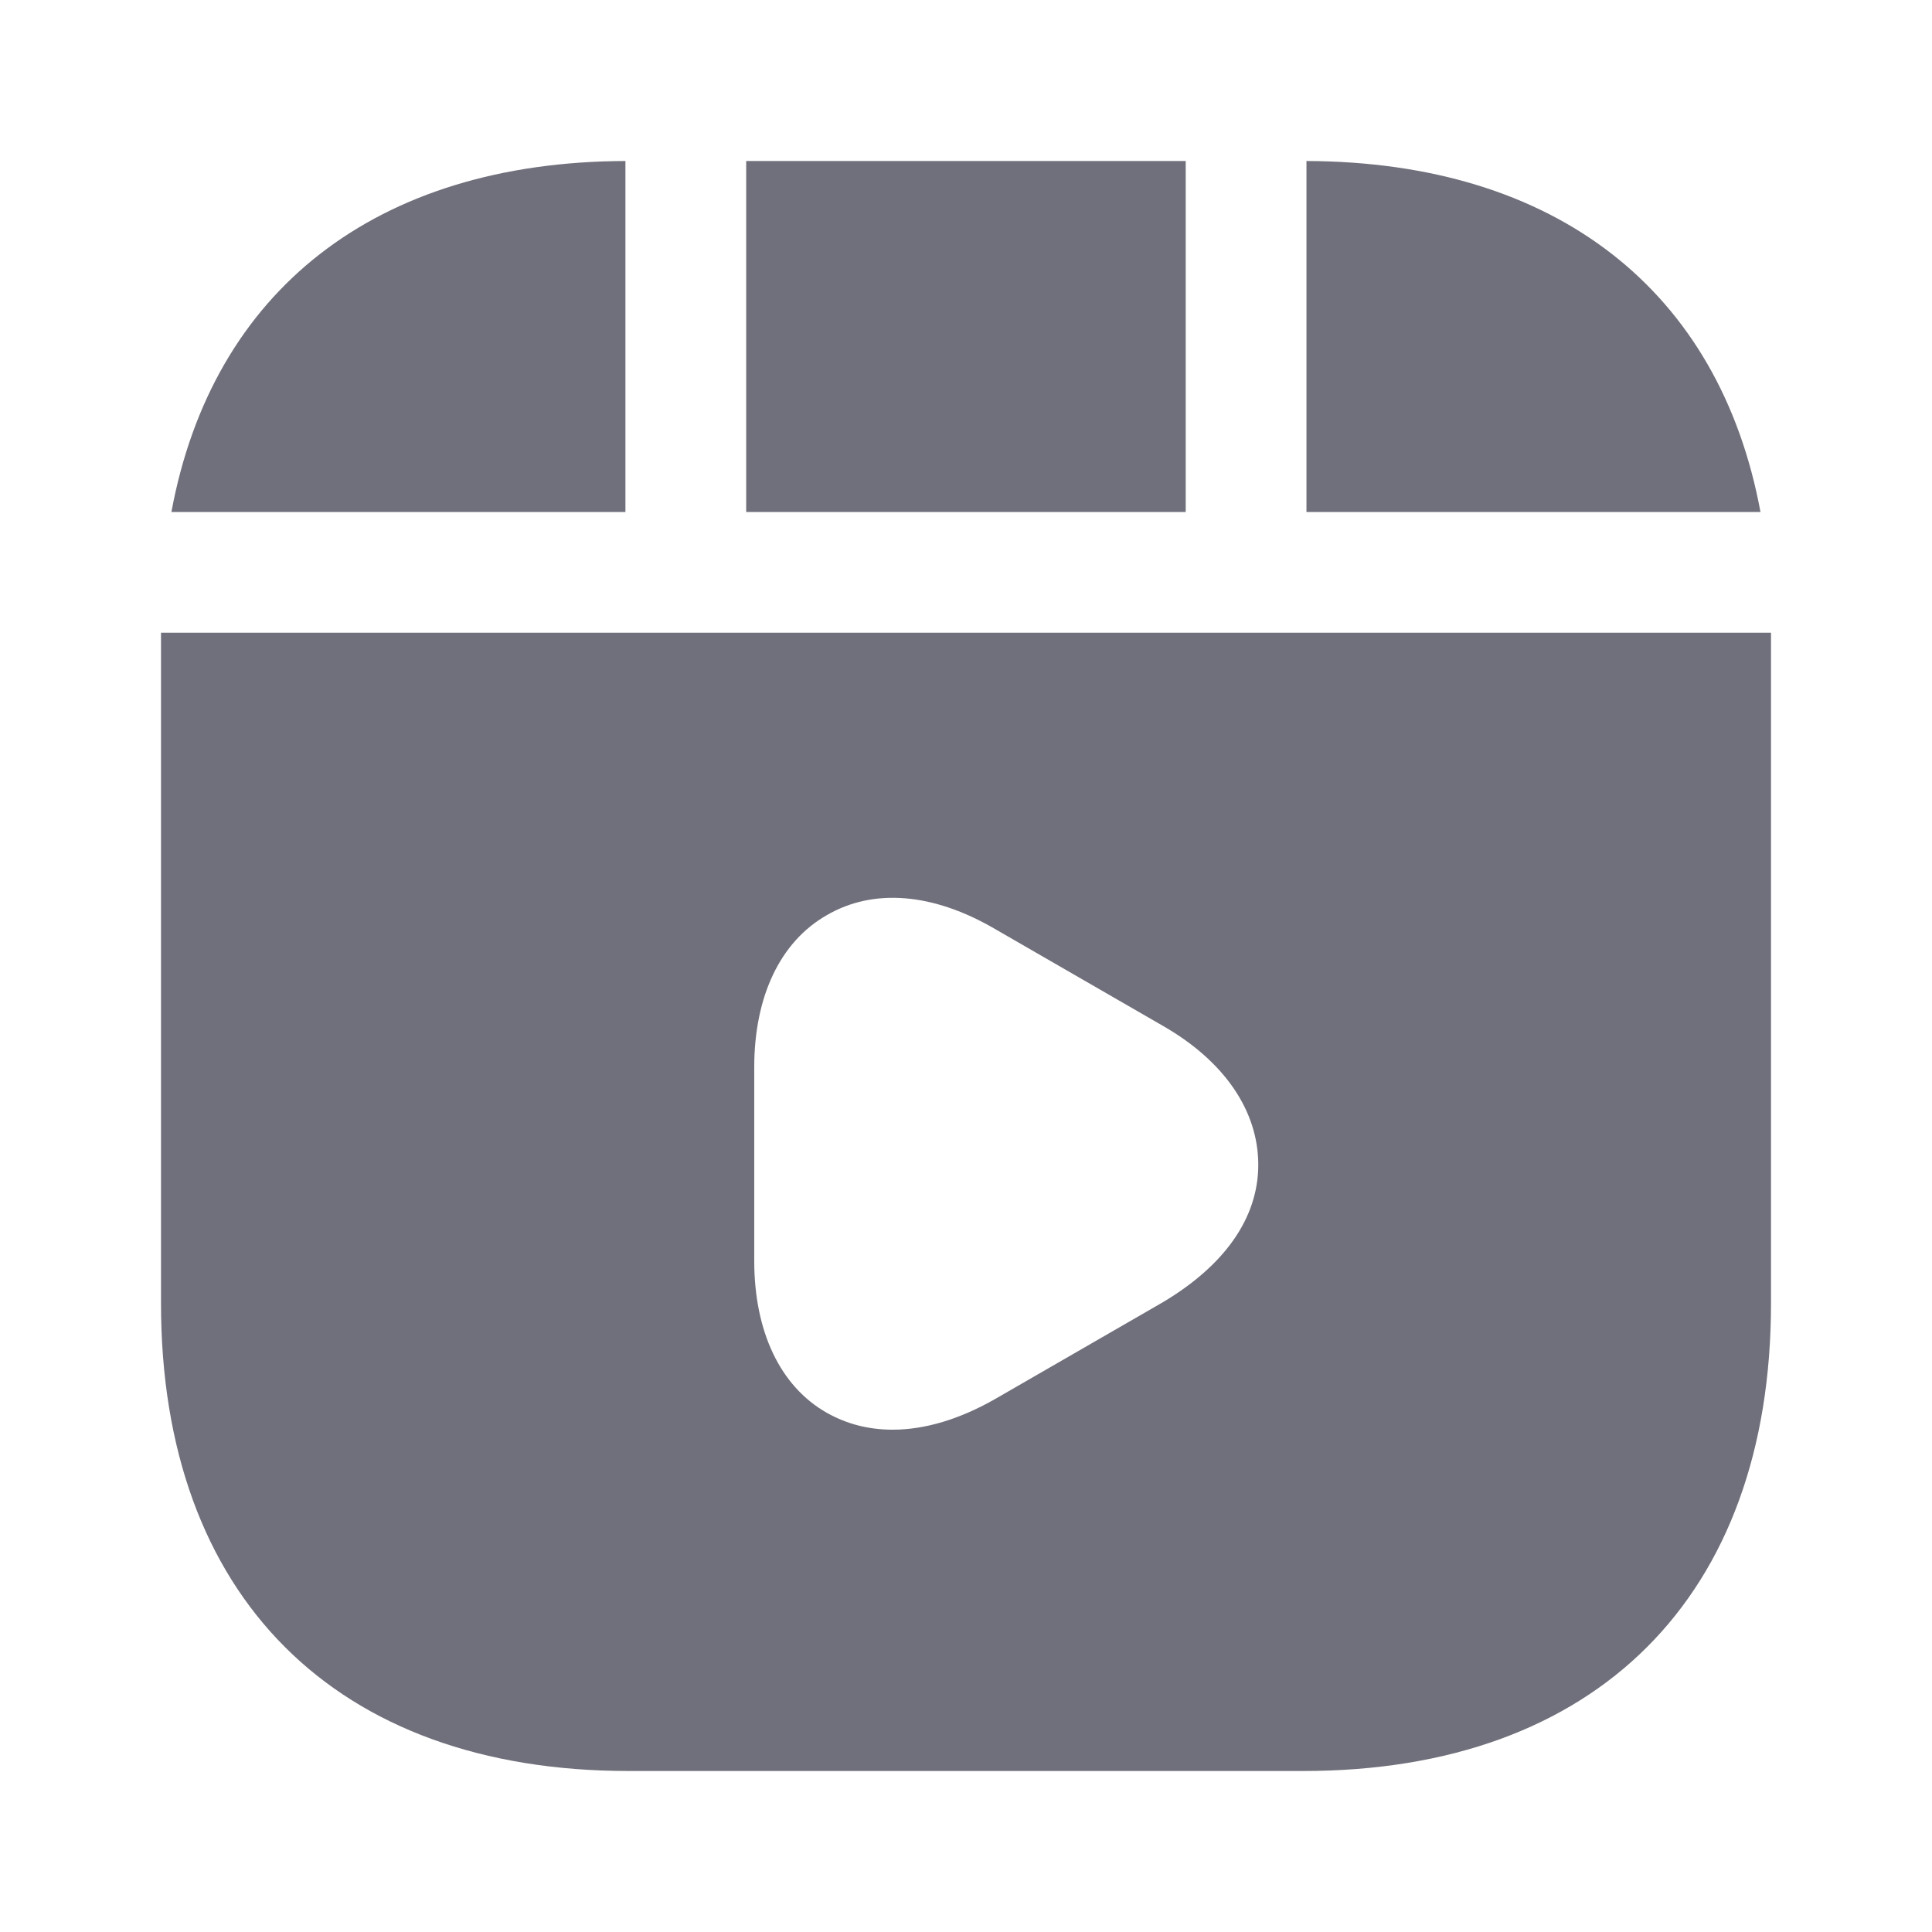 <svg width="18" height="18" viewBox="0 0 18 18" fill="none" xmlns="http://www.w3.org/2000/svg">
<path d="M11.047 1.5H6.952V4.77H11.047V1.5ZM12.172 1.5V4.77H16.402C16.02 2.708 14.498 1.508 12.172 1.5ZM1.5 5.895V12.143C1.5 14.873 3.127 16.5 5.857 16.5H12.143C14.873 16.5 16.5 14.873 16.5 12.143V5.895H1.5ZM10.83 12.135L9.27 13.035C8.94 13.223 8.617 13.32 8.318 13.32C8.092 13.32 7.89 13.268 7.702 13.162C7.268 12.915 7.027 12.405 7.027 11.745V9.945C7.027 9.285 7.268 8.775 7.702 8.527C8.137 8.273 8.693 8.318 9.27 8.655L10.83 9.555C11.408 9.885 11.723 10.35 11.723 10.852C11.723 11.355 11.4 11.797 10.83 12.135ZM5.827 1.5C3.502 1.508 1.979 2.708 1.597 4.77H5.827V1.5Z" fill="#70707C"/>
</svg>
